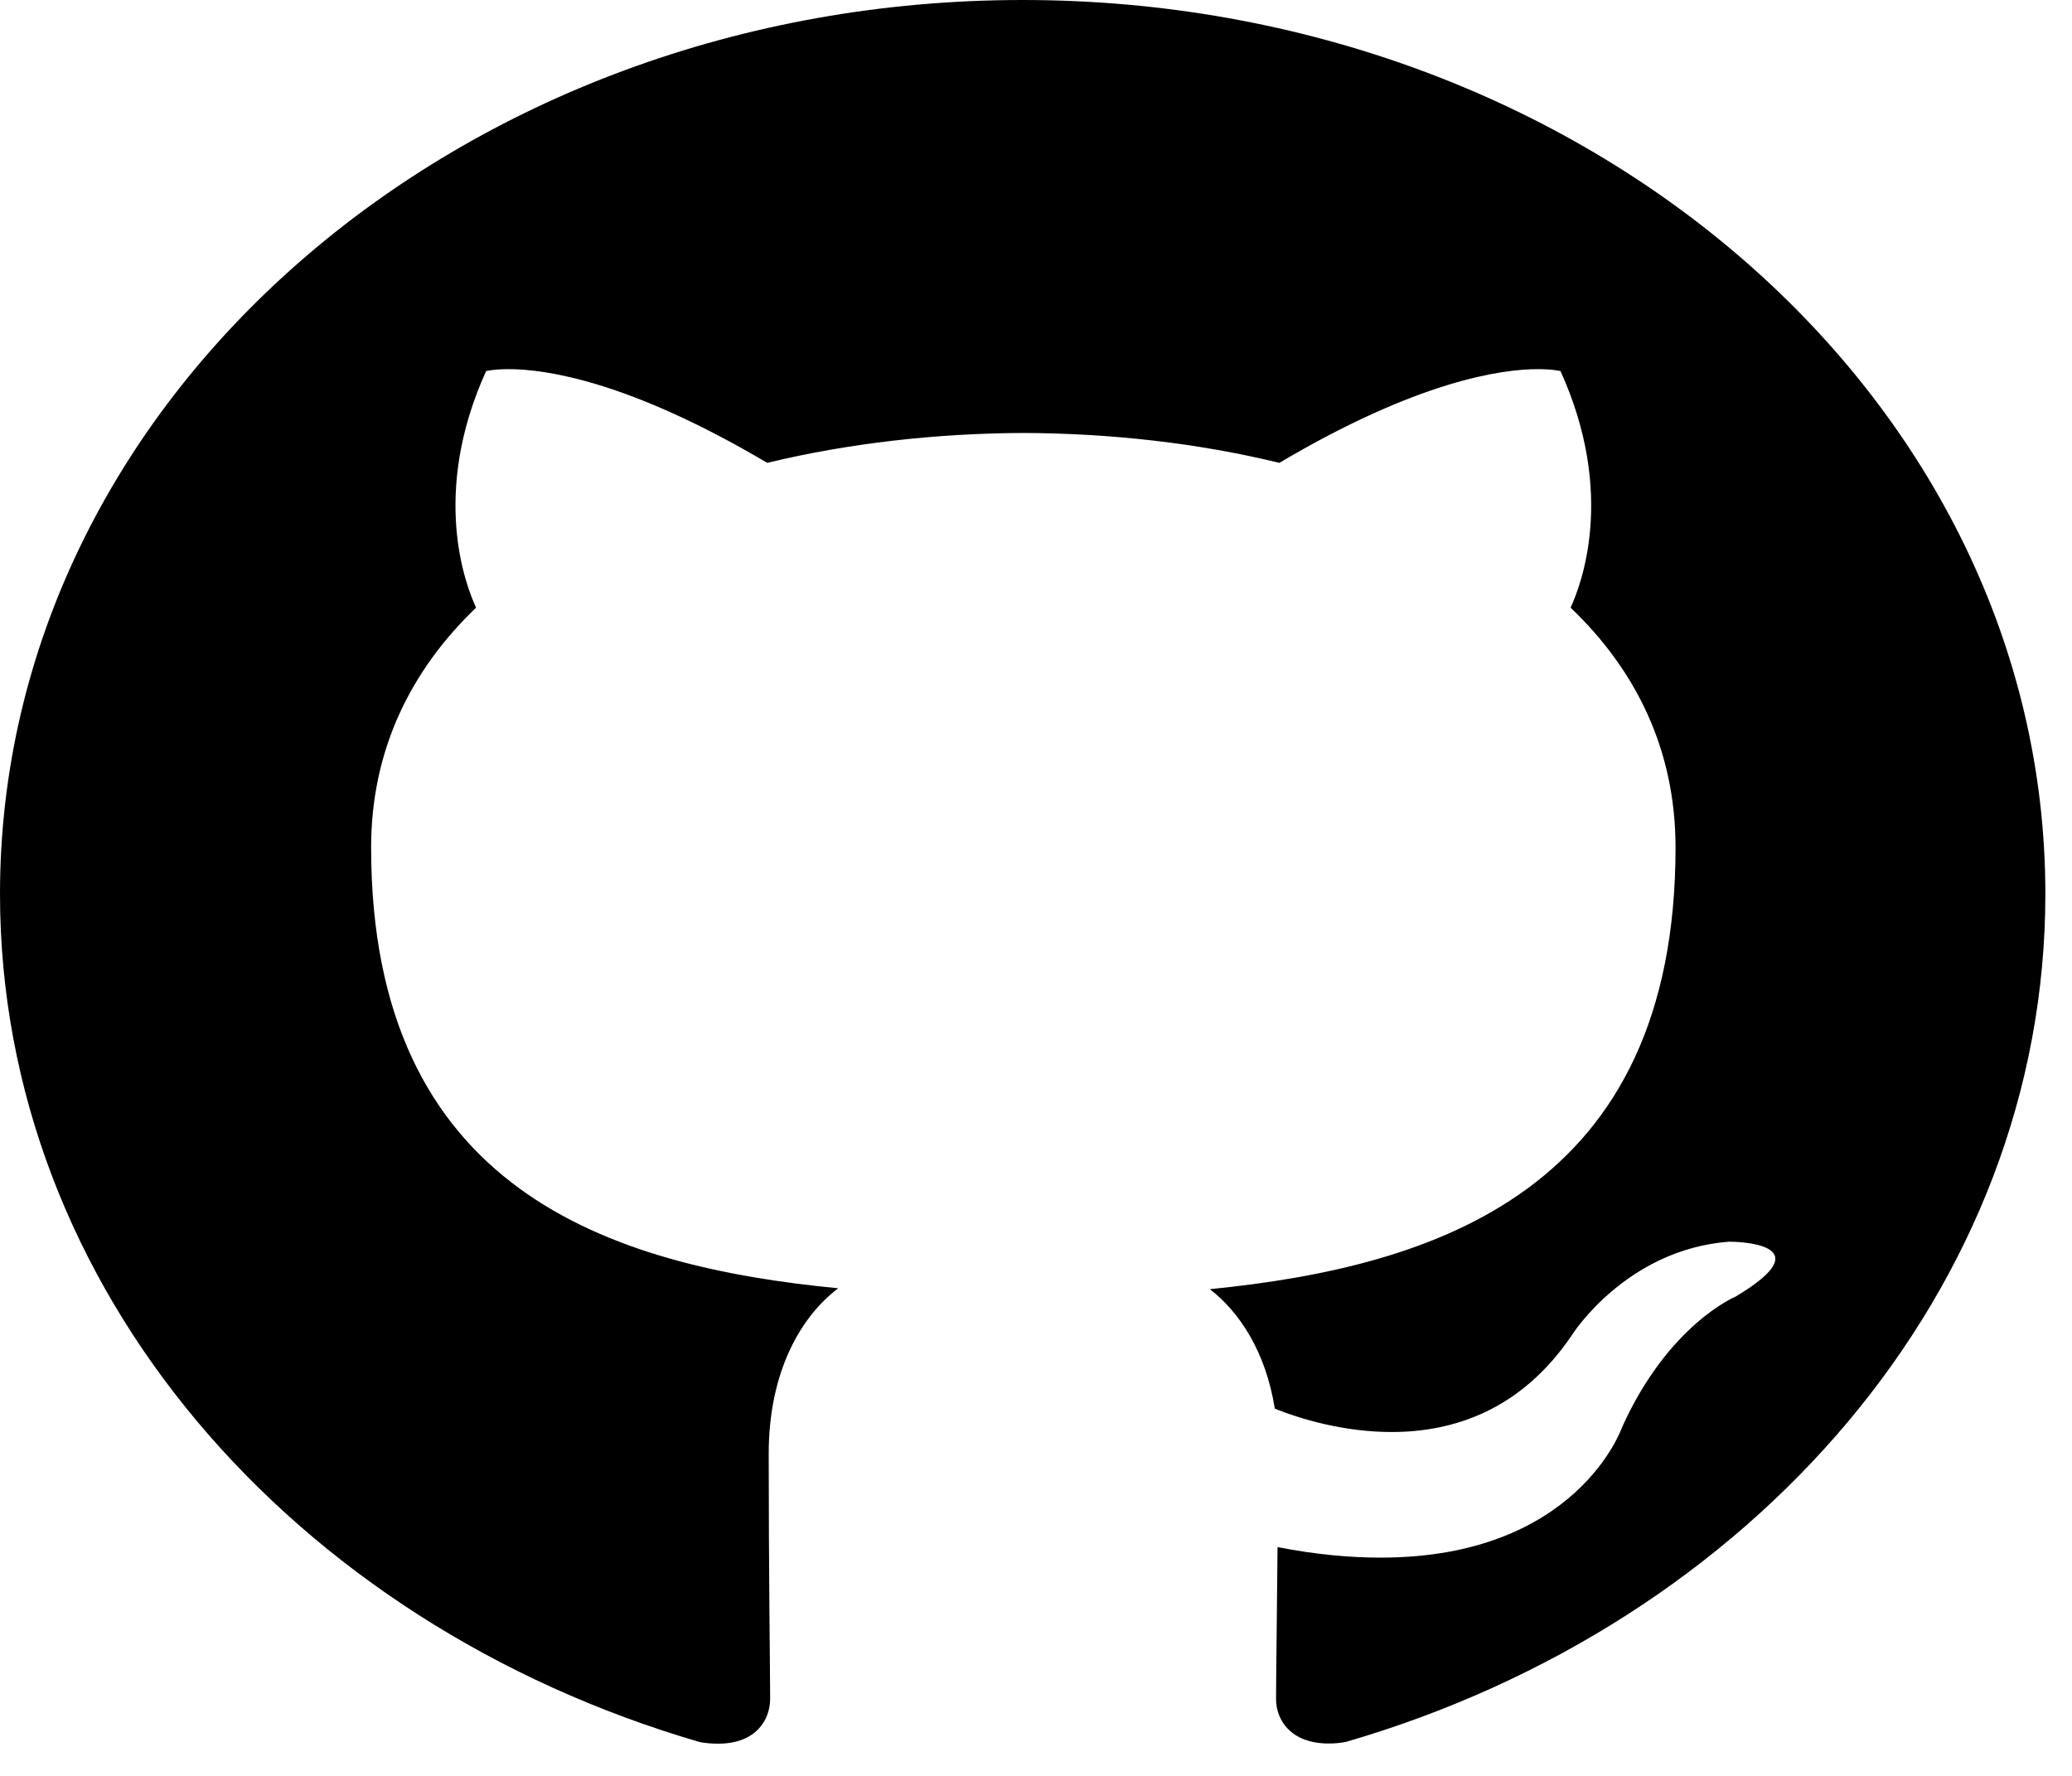 <?xml version="1.0" encoding="utf-8"?>
<!-- Svg Vector Icons : http://www.onlinewebfonts.com/icon -->
<!DOCTYPE svg PUBLIC "-//W3C//DTD SVG 1.1//EN" "http://www.w3.org/Graphics/SVG/1.1/DTD/svg11.dtd">

<svg width="35px" height="30px" viewBox="-297 1366 35 30" version="1.1" xmlns="http://www.w3.org/2000/svg" xmlns:xlink="http://www.w3.org/1999/xlink">
    <!-- Generator: Sketch 40 (33762) - http://www.bohemiancoding.com/sketch -->
    <desc>Created with Sketch.</desc>
    <defs></defs>
    <path d="M-279.725,1366 C-289.265,1366 -297,1372.764 -297,1381.101 C-297,1387.772 -292.05,1393.428 -285.186,1395.426 C-285.077,1395.447 -284.985,1395.453 -284.893,1395.453 C-284.252,1395.453 -284.005,1395.053 -284.005,1394.705 C-284.005,1394.344 -284.019,1393.397 -284.03,1392.135 C-284.678,1392.262 -285.257,1392.313 -285.771,1392.313 C-289.096,1392.313 -289.85,1390.11 -289.85,1390.11 C-290.636,1388.367 -291.772,1387.901 -291.772,1387.901 C-293.277,1387 -291.779,1386.976 -291.662,1386.976 L-291.655,1386.976 C-289.921,1387.108 -289.011,1388.541 -289.011,1388.541 C-288.147,1389.83 -286.991,1390.191 -285.958,1390.191 C-285.147,1390.191 -284.414,1389.969 -283.984,1389.797 C-283.829,1388.824 -283.381,1388.16 -282.887,1387.778 C-286.72,1387.396 -290.753,1386.101 -290.753,1380.316 C-290.753,1378.666 -290.083,1377.317 -288.98,1376.265 C-289.156,1375.884 -289.752,1374.345 -288.81,1372.269 C-288.81,1372.269 -288.687,1372.236 -288.426,1372.236 C-287.802,1372.236 -286.388,1372.44 -284.061,1373.819 C-282.679,1373.483 -281.209,1373.32 -279.736,1373.314 C-278.269,1373.32 -276.788,1373.486 -275.41,1373.819 C-273.08,1372.44 -271.669,1372.236 -271.045,1372.236 C-270.784,1372.236 -270.661,1372.269 -270.661,1372.269 C-269.72,1374.345 -270.316,1375.884 -270.492,1376.265 C-269.388,1377.323 -268.719,1378.672 -268.719,1380.316 C-268.719,1386.113 -272.759,1387.39 -276.609,1387.763 C-275.992,1388.229 -275.435,1389.151 -275.435,1390.558 C-275.435,1392.577 -275.459,1394.206 -275.459,1394.699 C-275.459,1395.053 -275.22,1395.456 -274.581,1395.456 C-274.49,1395.456 -274.38,1395.45 -274.271,1395.429 C-267.393,1393.425 -262.45,1387.766 -262.45,1381.101 C-262.45,1372.764 -270.185,1366 -279.725,1366 L-279.725,1366 Z" id="Shape" stroke="none" fill="#000000" fill-rule="evenodd" transform="translate(-279.725, 1380.728) scale(-1, 1) translate(279.725, -1380.728) "></path>
</svg>
